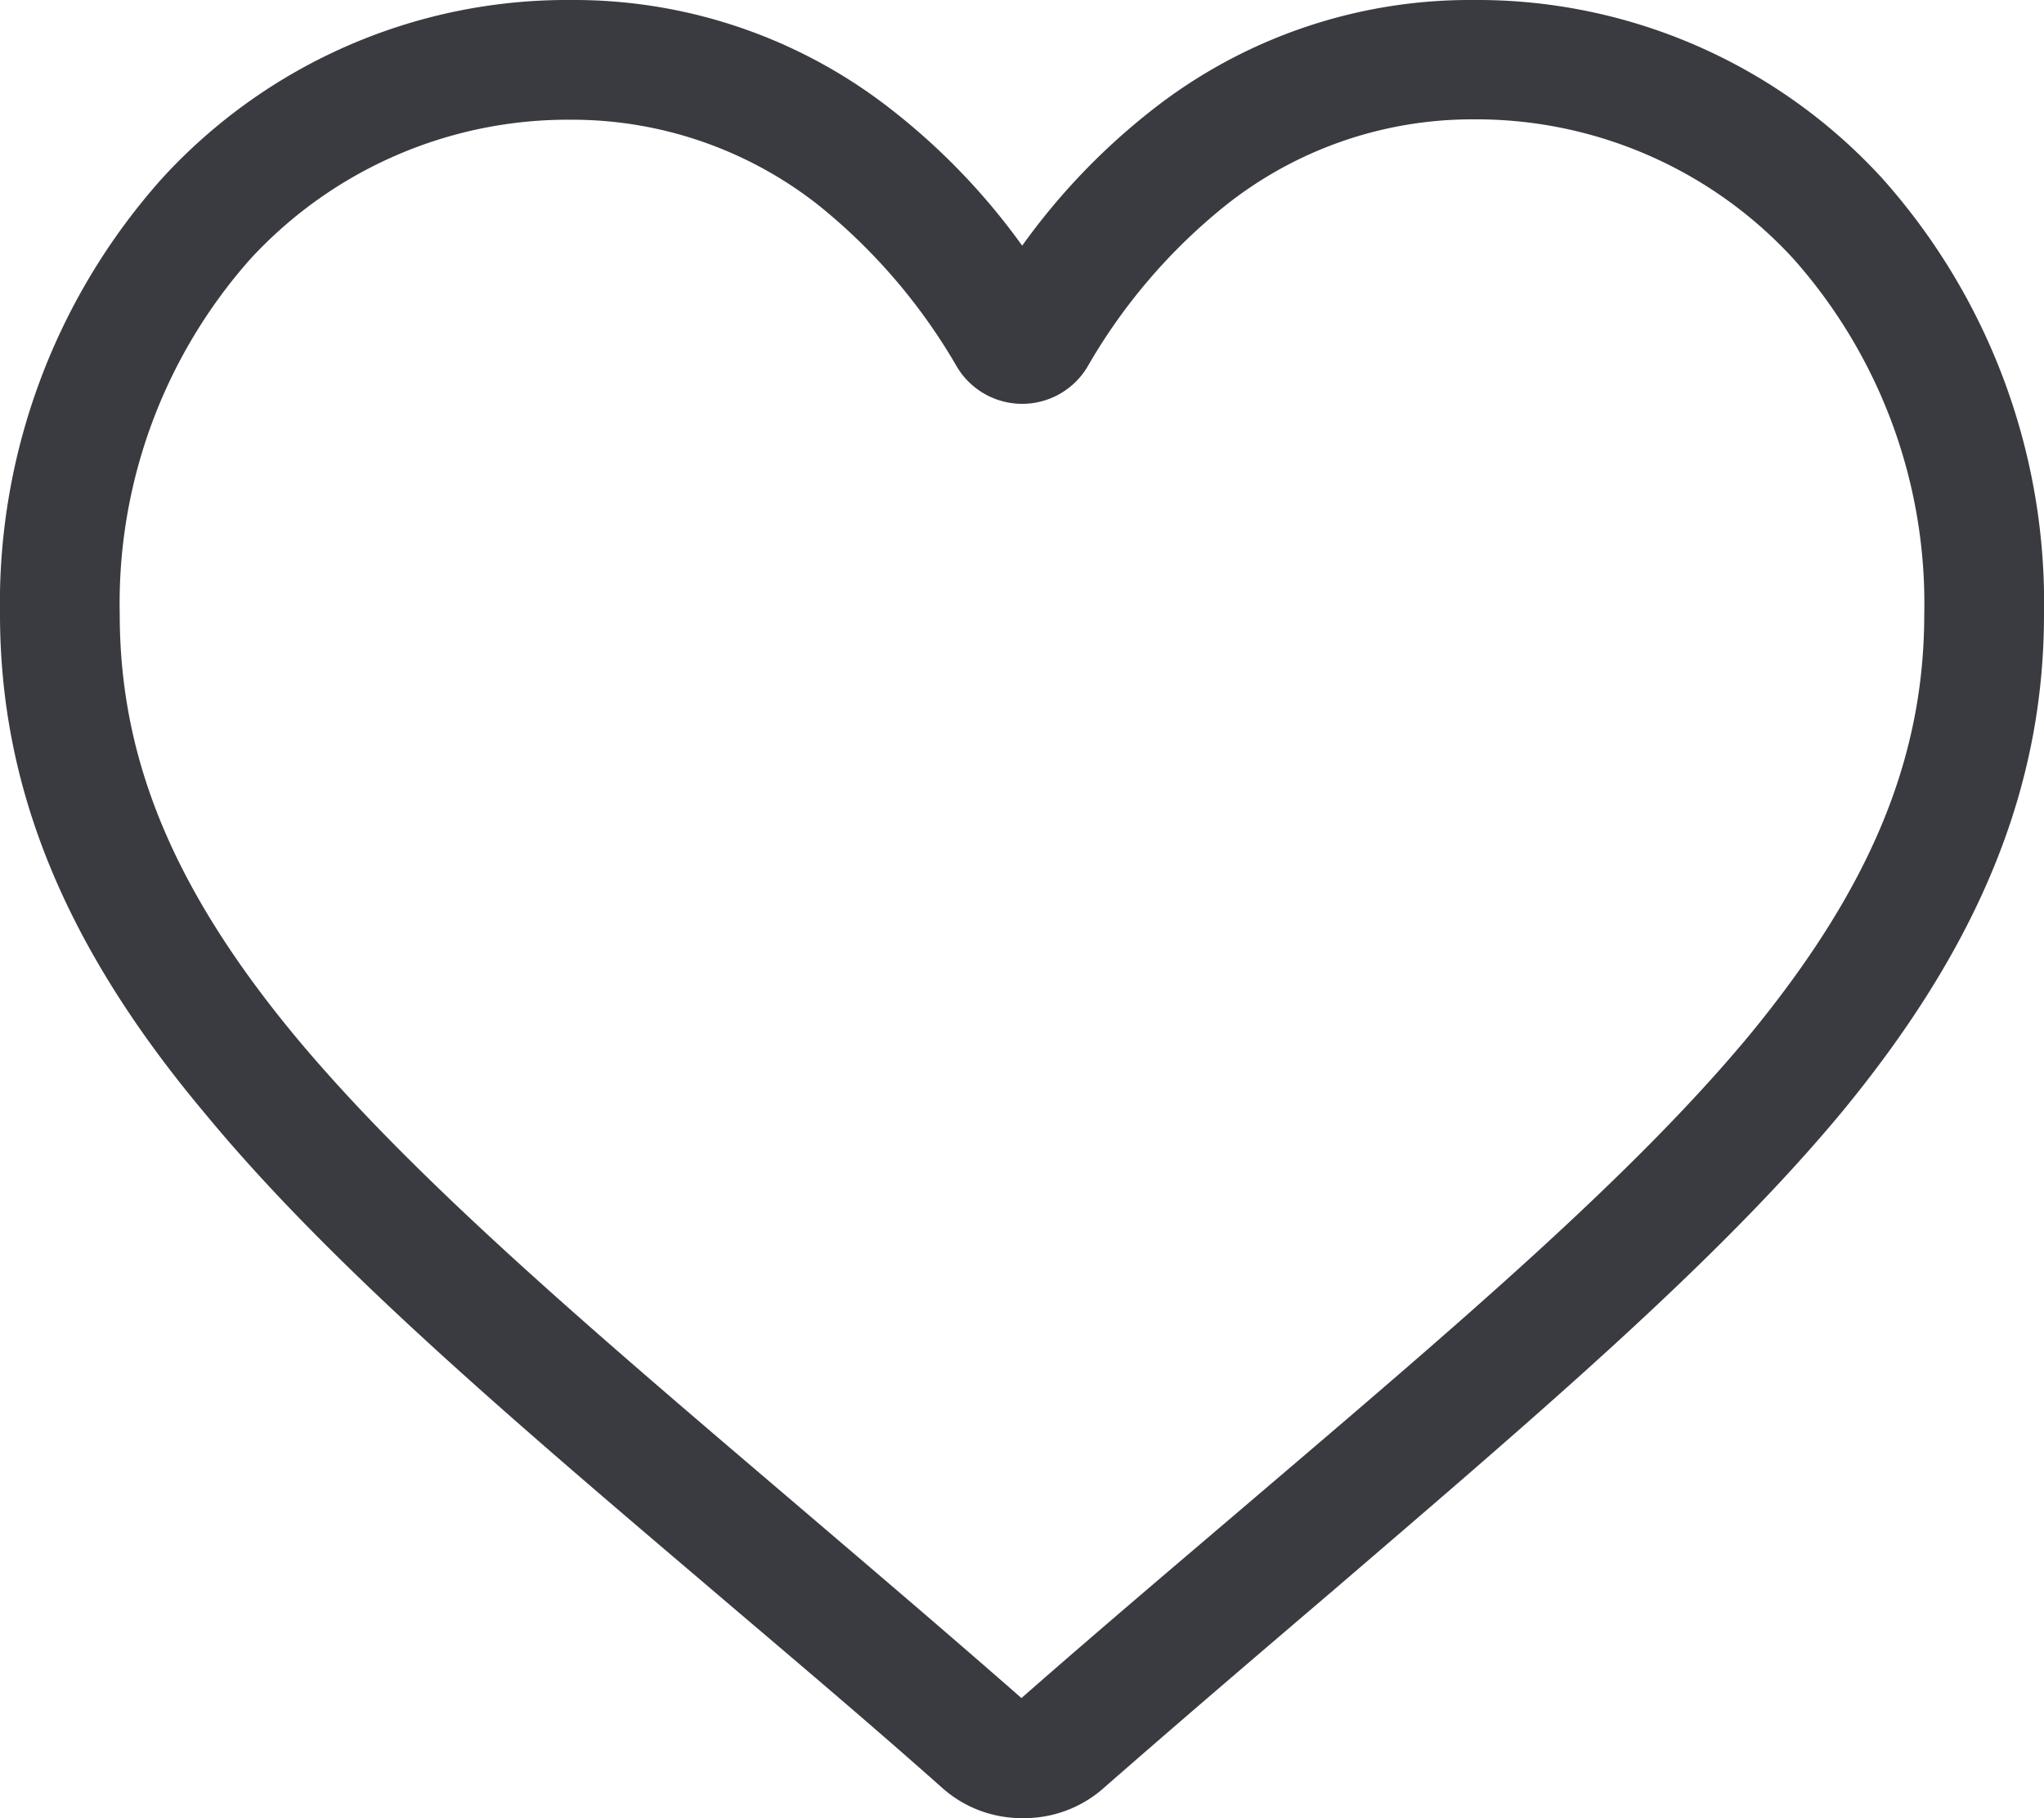 <svg xmlns="http://www.w3.org/2000/svg" viewBox="0 0 55.65 49.51"><defs><style>.cls-1{fill:#3a3a41;}</style></defs><title>pictoRecurso 107picto</title><g id="Capa_2" data-name="Capa 2"><g id="Capa_1-2" data-name="Capa 1"><path class="cls-1" d="M27.83,49.51a3.25,3.25,0,0,1-2.15-.8c-2.25-2-4.42-3.82-6.33-5.45h0c-5.61-4.77-10.45-8.9-13.82-13C1.75,25.74,0,21.43,0,16.73A17.36,17.36,0,0,1,4.42,4.85,14.94,14.94,0,0,1,15.55,0a14,14,0,0,1,8.74,3,18,18,0,0,1,3.54,3.69A18,18,0,0,1,31.36,3a14,14,0,0,1,8.75-3A14.94,14.94,0,0,1,51.24,4.85a17.35,17.35,0,0,1,4.41,11.88c0,4.7-1.75,9-5.51,13.56-3.37,4.06-8.22,8.19-13.82,13-1.92,1.64-4.09,3.49-6.34,5.46A3.27,3.27,0,0,1,27.83,49.51ZM15.55,3.26a11.75,11.75,0,0,0-8.74,3.8,14.13,14.13,0,0,0-3.55,9.67c0,3.95,1.47,7.49,4.77,11.48,3.19,3.84,7.93,7.88,13.42,12.56h0c1.92,1.64,4.1,3.49,6.36,5.47,2.28-2,4.46-3.84,6.38-5.48,5.49-4.68,10.24-8.72,13.43-12.56,3.29-4,4.77-7.53,4.77-11.48a14.13,14.13,0,0,0-3.56-9.67,11.72,11.72,0,0,0-8.73-3.8A10.79,10.79,0,0,0,33.36,5.6,15.59,15.59,0,0,0,29.6,10a2.07,2.07,0,0,1-3.54,0A15.76,15.76,0,0,0,22.3,5.6,10.84,10.84,0,0,0,15.55,3.26Z"/></g></g></svg>